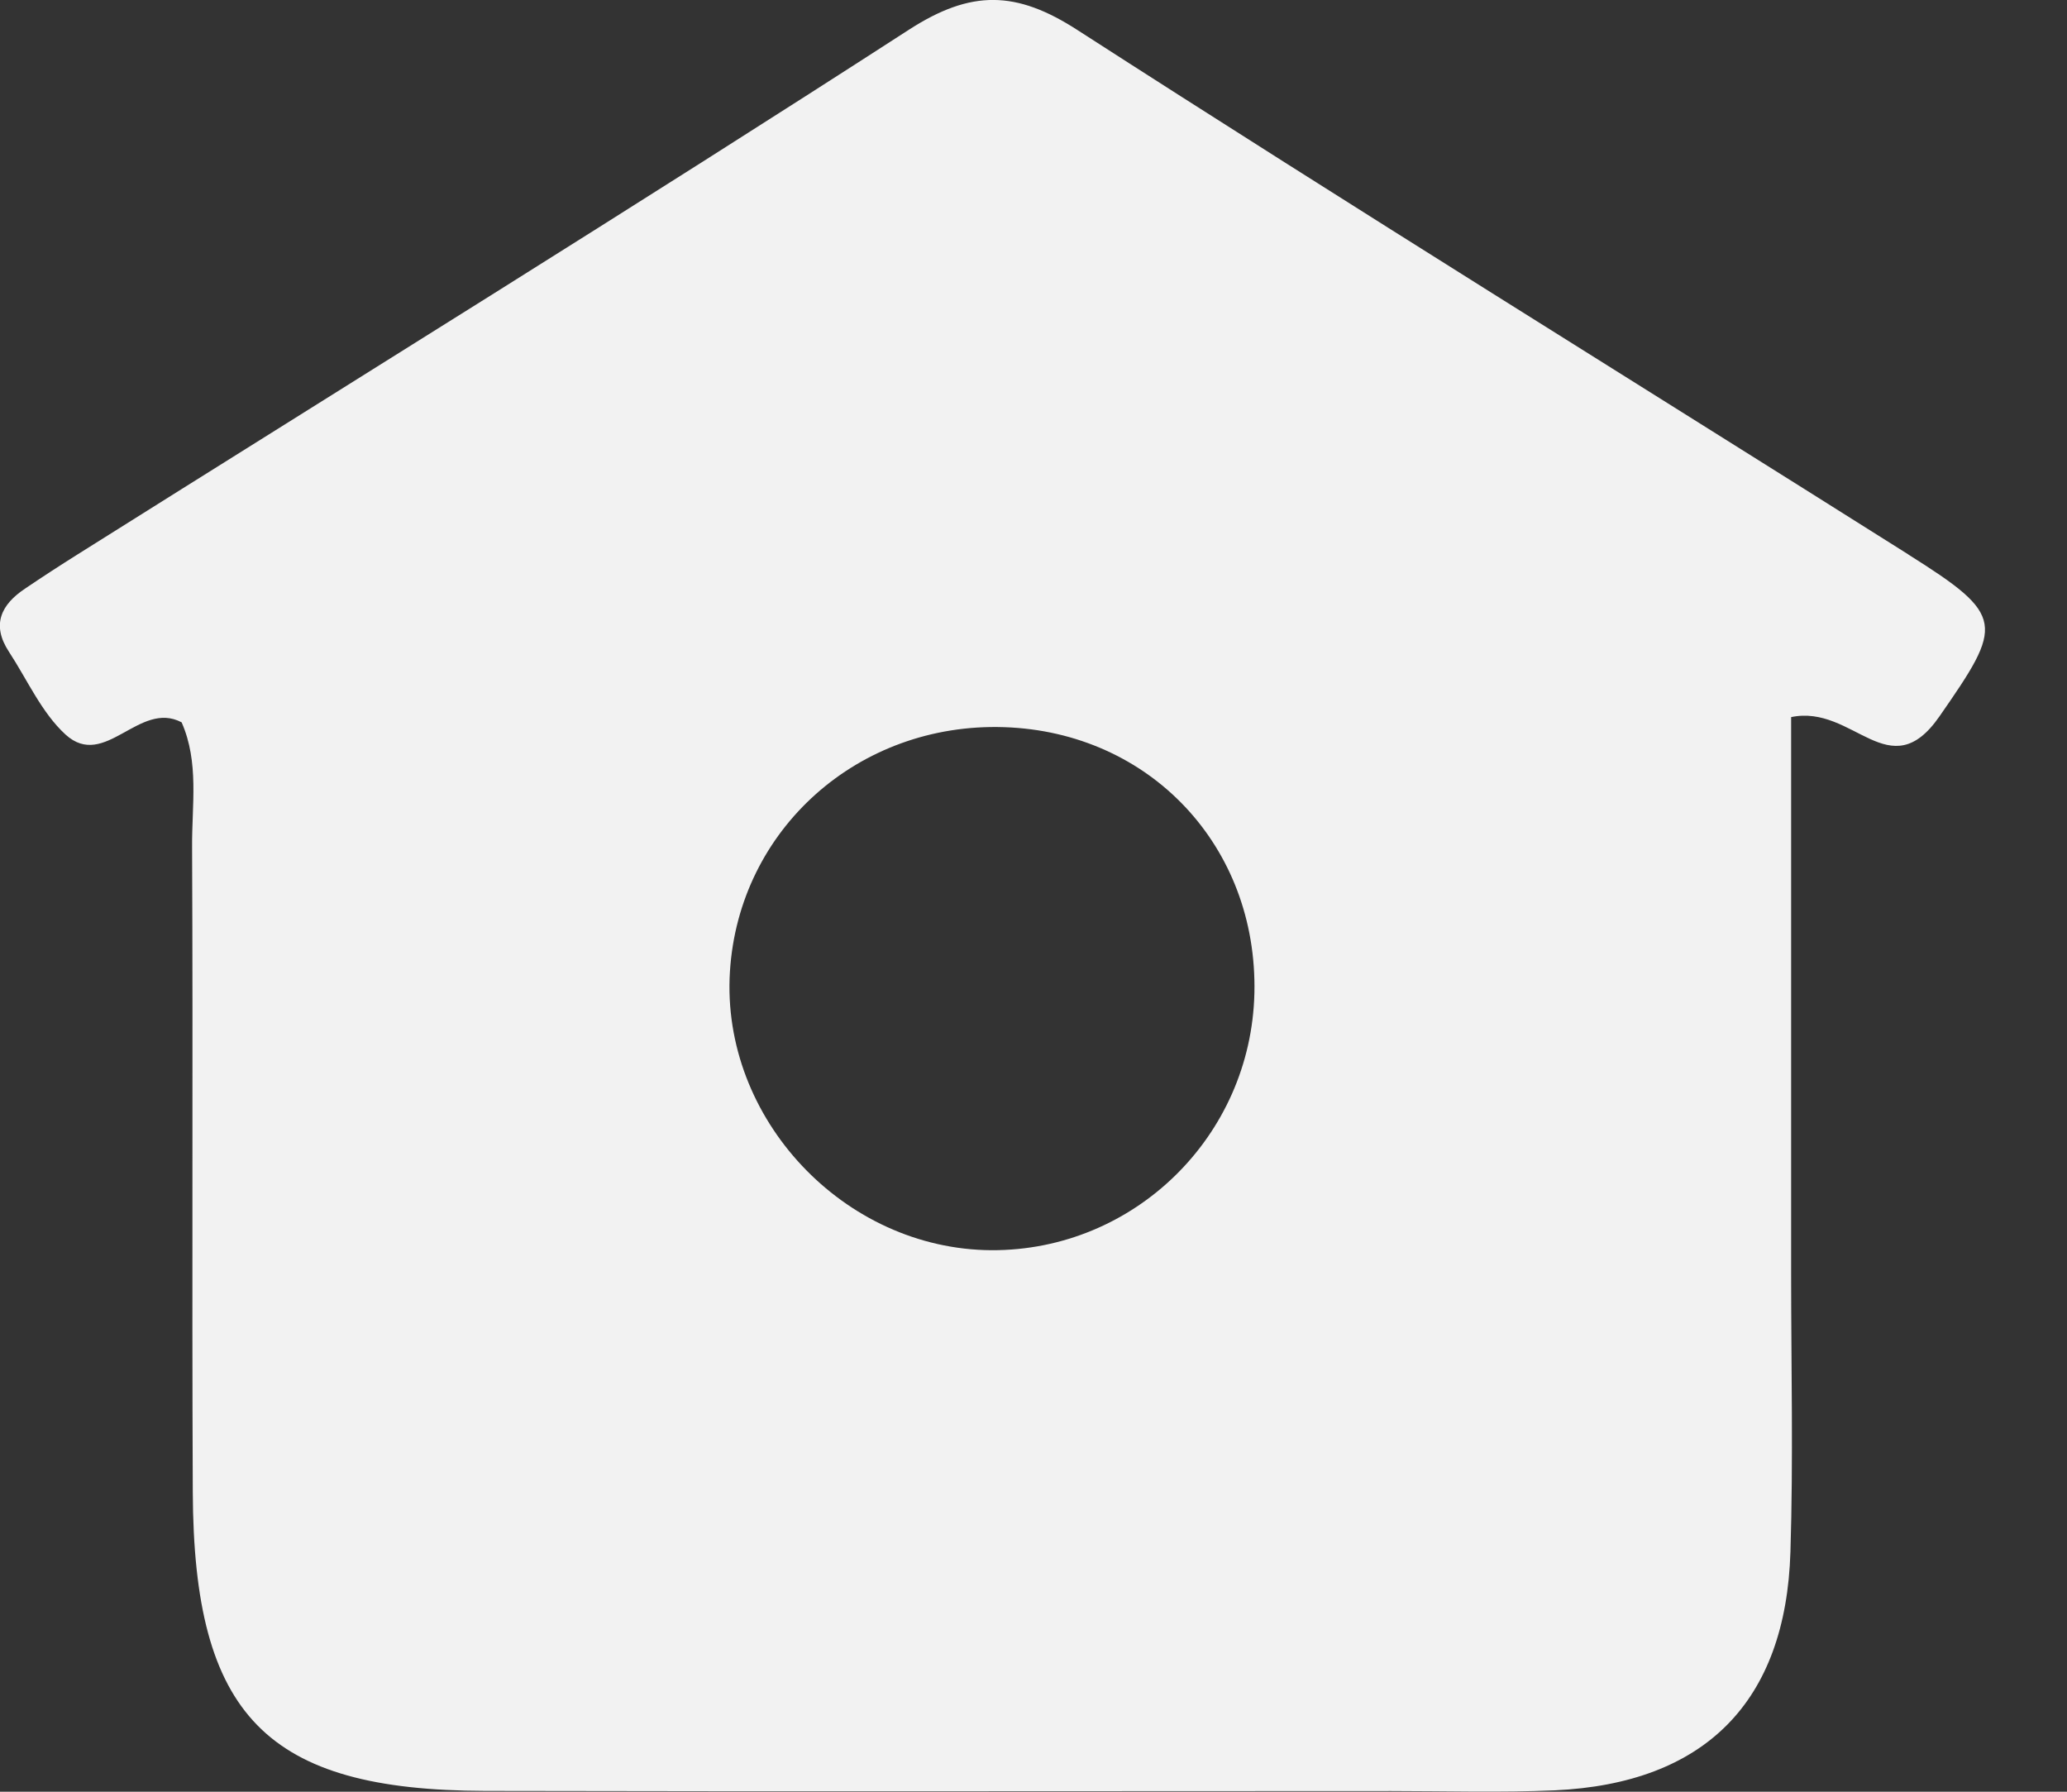 <svg width="15" height="13" viewBox="0 0 15 13" fill="none" xmlns="http://www.w3.org/2000/svg">
<rect x="0" y="0" width="15" height="13" fill="#333333" stroke="none"/>
<g clip-path="url(#clip0_59_1040)">
<path d="M13.849 4.023C11.838 2.755 9.817 1.505 7.819 0.218C7.375 -0.069 7.048 -0.076 6.597 0.215C4.6 1.505 2.579 2.755 0.567 4.02C0.438 4.101 0.31 4.184 0.183 4.27C0.008 4.386 -0.064 4.533 0.065 4.729C0.198 4.932 0.302 5.171 0.476 5.33C0.761 5.589 1.01 5.078 1.318 5.241C1.446 5.531 1.392 5.841 1.394 6.143C1.401 7.704 1.392 9.265 1.399 10.824C1.405 12.449 1.933 12.99 3.521 12.994C5.713 12.999 7.903 12.995 10.095 12.995C10.49 12.995 10.887 13.007 11.282 12.99C12.371 12.94 12.96 12.35 12.993 11.259C13.014 10.586 12.998 9.914 12.998 9.24C12.998 7.897 12.998 6.555 12.998 5.203C13.451 5.108 13.711 5.722 14.075 5.197C14.539 4.529 14.557 4.469 13.848 4.023H13.849ZM7.195 9.071C6.124 9.065 5.231 8.115 5.297 7.05C5.361 6.017 6.23 5.241 7.287 5.276C8.346 5.311 9.127 6.142 9.103 7.206C9.079 8.245 8.23 9.075 7.195 9.071Z" fill="#F2F2F2"/>
</g>
<defs>
<clipPath id="clip0_59_1040">
<rect width="14.405" height="13" fill="white"/>
</clipPath>
</defs>
</svg>

